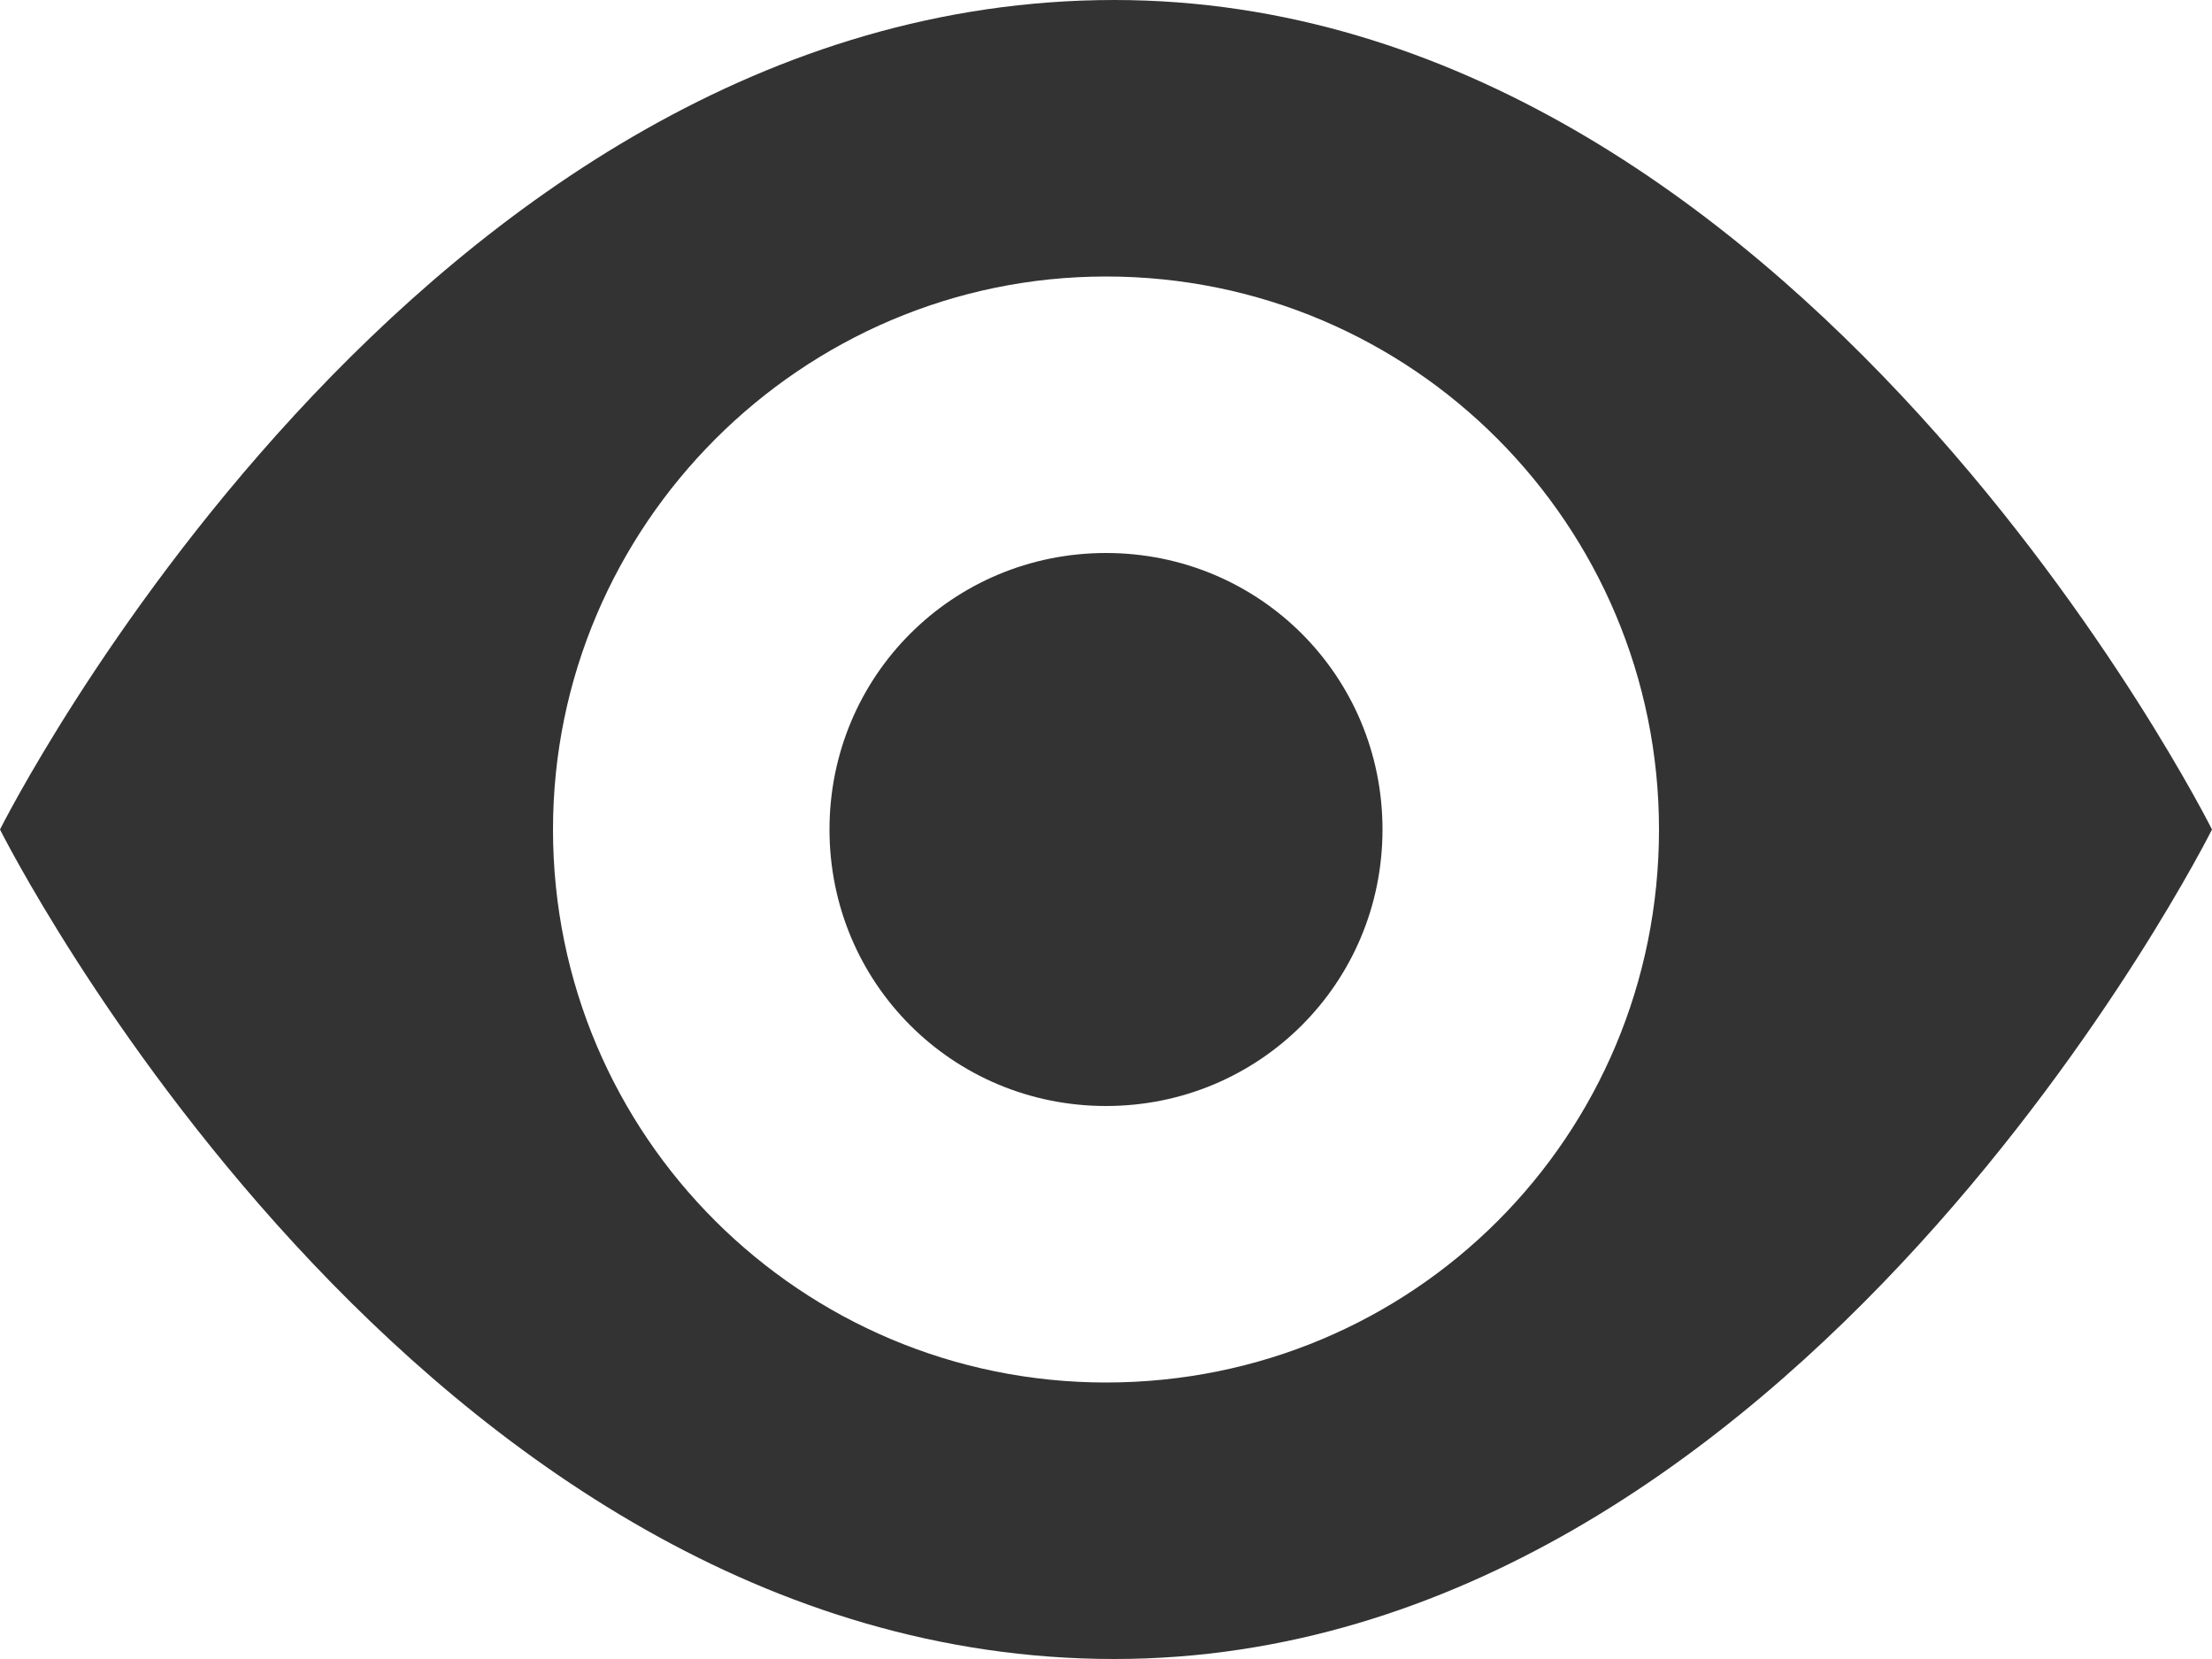 <?xml version="1.0" encoding="UTF-8"?>
<svg width="16px" height="12px" viewBox="0 0 16 12" version="1.1" xmlns="http://www.w3.org/2000/svg" xmlns:xlink="http://www.w3.org/1999/xlink">
    <!-- Generator: Sketch 43.1 (39012) - http://www.bohemiancoding.com/sketch -->
    <title>eye</title>
    <desc>Created with Sketch.</desc>
    <defs></defs>
    <g id="Page-1" stroke="none" stroke-width="1" fill="none" fill-rule="evenodd">
        <g id="eye" fill-rule="nonzero" fill="#333333">
            <path d="M8.06,0 C3,0 0,6 0,6 C0,6 3,12 8.06,12 C13,12 16,6 16,6 C16,6 13,0 8.06,0 L8.06,0 Z M8,10 C5.8,10 4,8.22 4,6 C4,3.8 5.8,2 8,2 C10.22,2 12,3.8 12,6 C12,8.22 10.22,10 8,10 Z M10,6 C10,7.11 9.11,8 8,8 C6.89,8 6,7.11 6,6 C6,4.89 6.89,4 8,4 C9.11,4 10,4.89 10,6 Z" id="Shape"></path>
        </g>
    </g>
</svg>